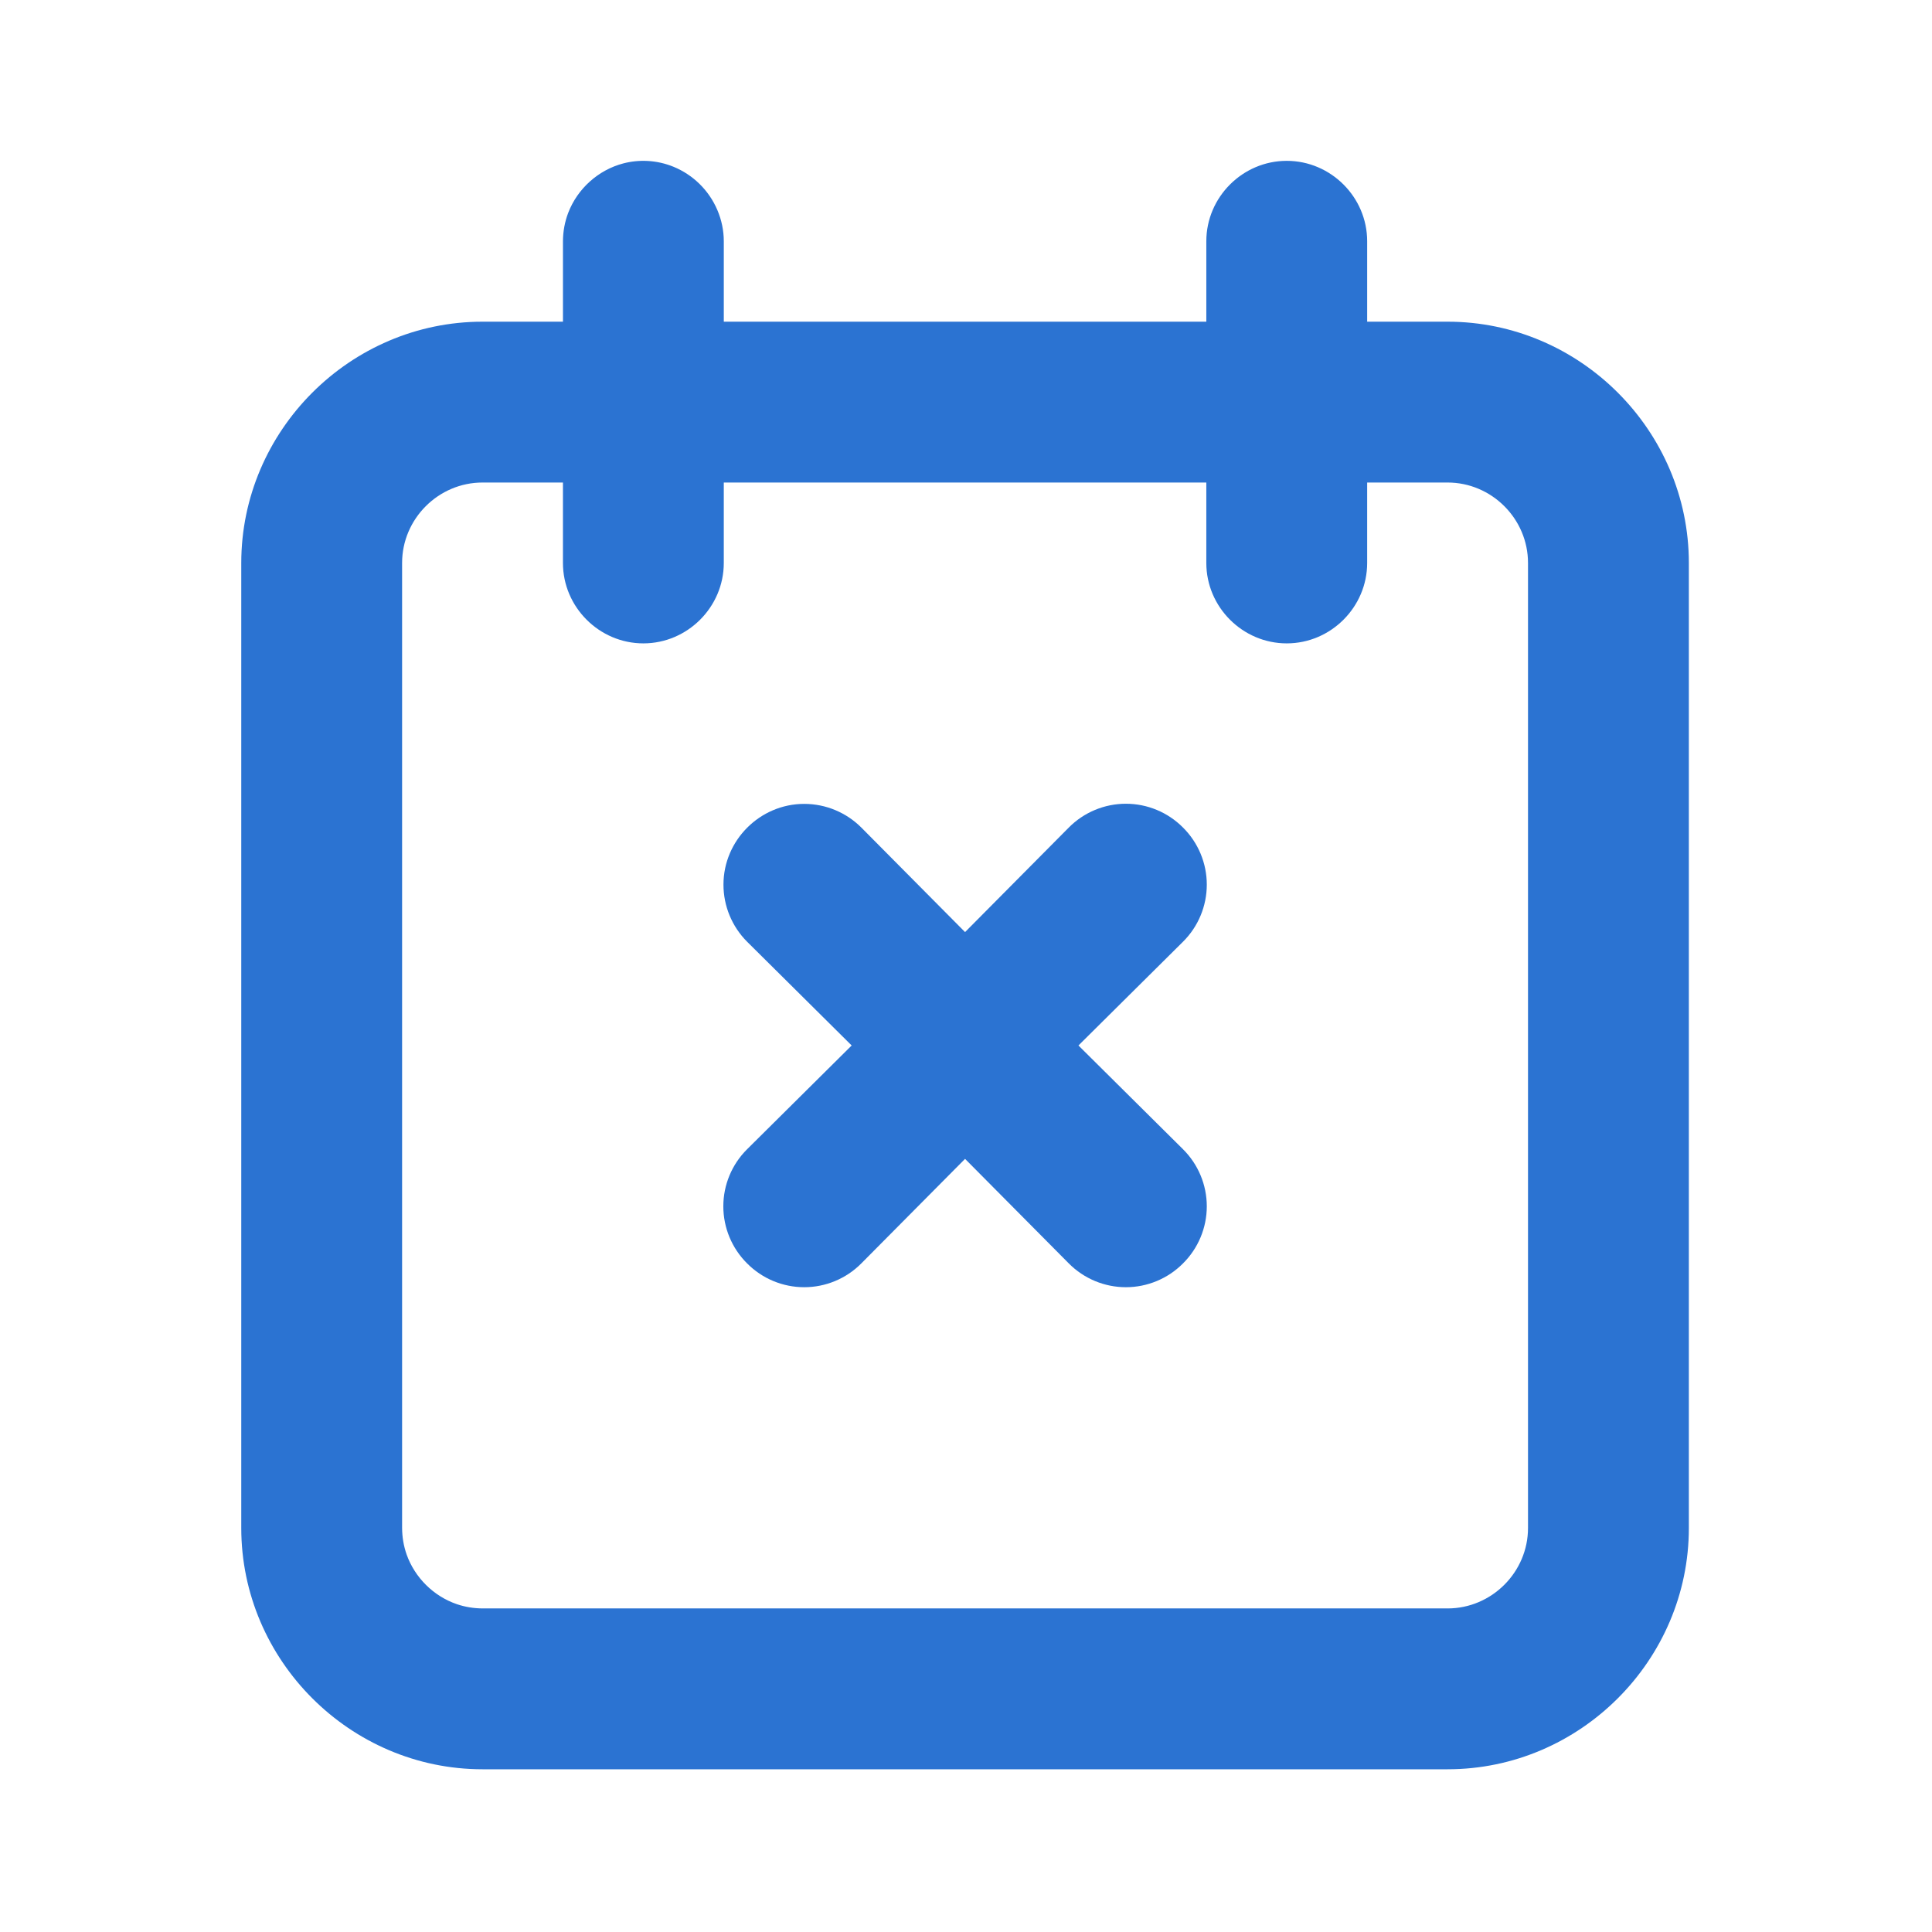 <?xml version="1.0" encoding="UTF-8" standalone="no"?>
<svg
   xmlns:dc="http://purl.org/dc/elements/1.1/"
   xmlns:cc="http://creativecommons.org/ns#"
   xmlns:rdf="http://www.w3.org/1999/02/22-rdf-syntax-ns#"
   xmlns:svg="http://www.w3.org/2000/svg"
   xmlns="http://www.w3.org/2000/svg"
   xmlns:sodipodi="http://sodipodi.sourceforge.net/DTD/sodipodi-0.dtd"
   xmlns:inkscape="http://www.inkscape.org/namespaces/inkscape"
   width="100%"
   height="100%"
   viewBox="0 0 123 123"
   version="1.1"
   xml:space="preserve"
   style="fill-rule:evenodd;clip-rule:evenodd;stroke-linejoin:round;stroke-miterlimit:2;"
   id="svg1291"
   sodipodi:docname="status-denied-outline.svg"
   inkscape:version="1.0.1 (c497b03c, 2020-09-10)"><defs
     id="defs1295" /><sodipodi:namedview
     pagecolor="#ffffff"
     bordercolor="#666666"
     borderopacity="1"
     objecttolerance="10"
     gridtolerance="10"
     guidetolerance="10"
     inkscape:pageopacity="0"
     inkscape:pageshadow="2"
     inkscape:window-width="860"
     inkscape:window-height="480"
     id="namedview1293"
     showgrid="false"
     inkscape:zoom="1.9186992"
     inkscape:cx="61.5"
     inkscape:cy="61.5"
     inkscape:window-x="0"
     inkscape:window-y="23"
     inkscape:window-maximized="0"
     inkscape:current-layer="svg1291"
     inkscape:document-rotation="0" /><rect
     id="status-denied-outline"
     x="0"
     y="-0"
     width="122.88"
     height="122.88"
     style="fill:none;" /><g
     id="master"><rect
       id="ingombro"
       x="0"
       y="0"
       width="122.88"
       height="122.88"
       style="fill-opacity:0;" /><rect
       x="0"
       y="0"
       width="122.88"
       height="122.88"
       style="fill-opacity:0;"
       id="rect1284" /><path
       d="M76.8,20.48l0,-5.12c0,-2.809 2.311,-5.12 5.12,-5.12c2.809,0 5.12,2.311 5.12,5.12l-0,5.12l5.12,-0c8.426,-0 15.36,6.934 15.36,15.36l-0,61.44c-0,8.426 -6.934,15.36 -15.36,15.36l-61.44,-0c-8.426,-0 -15.36,-6.934 -15.36,-15.36l-0,-61.44c-0,-8.426 6.934,-15.36 15.36,-15.36l5.12,-0l-0,-5.12c0.004,-0.619 0.113,-1.232 0.335,-1.811c0.588,-1.536 1.919,-2.733 3.512,-3.147c0.5,-0.13 1.019,-0.182 1.535,-0.155c0.571,0.029 1.136,0.156 1.665,0.374c0.611,0.251 1.17,0.621 1.642,1.082c0.98,0.957 1.551,2.287 1.551,3.657c0,1.707 -0,3.413 -0,5.12l30.72,-0Zm15.36,81.92c2.809,-0 5.12,-2.311 5.12,-5.12l-0,-61.44c-0,-2.809 -2.311,-5.12 -5.12,-5.12l-5.12,-0l-0,5.12c-0,2.809 -2.311,5.12 -5.12,5.12c-2.809,-0 -5.12,-2.311 -5.12,-5.12l0,-5.12l-30.72,-0l0,5.12c0,2.809 -2.311,5.12 -5.12,5.12c-2.809,-0 -5.12,-2.311 -5.12,-5.12l-0,-5.12l-5.12,-0c-2.809,-0 -5.12,2.311 -5.12,5.12l-0,61.44c0.004,0.577 0.098,1.149 0.291,1.694c0.522,1.468 1.72,2.652 3.194,3.155c0.527,0.18 1.079,0.267 1.635,0.271l61.44,-0Z"
       style="fill-rule:nonzero;fill:#2b73d2;fill-opacity:1"
       id="path1286" /></g><path
     d="M75.315,52.685c-0.961,-0.969 -2.27,-1.515 -3.635,-1.515c-1.365,0 -2.674,0.546 -3.635,1.515l-6.605,6.656l-6.605,-6.656c-0.964,-0.964 -2.272,-1.506 -3.635,-1.506c-2.82,0 -5.141,2.321 -5.141,5.141c0,1.363 0.542,2.671 1.506,3.635l6.656,6.605l-6.656,6.605c-0.969,0.961 -1.515,2.27 -1.515,3.635c0,1.365 0.546,2.674 1.515,3.635c0.961,0.969 2.27,1.515 3.635,1.515c1.365,-0 2.674,-0.546 3.635,-1.515l6.605,-6.656l6.605,6.656c0.961,0.969 2.27,1.515 3.635,1.515c1.365,-0 2.674,-0.546 3.635,-1.515c0.969,-0.961 1.515,-2.27 1.515,-3.635c-0,-1.365 -0.546,-2.674 -1.515,-3.635l-6.656,-6.605l6.656,-6.605c0.969,-0.961 1.515,-2.27 1.515,-3.635c-0,-1.365 -0.546,-2.674 -1.515,-3.635Z"
     style="fill-rule:nonzero;fill:#2b73d2;fill-opacity:1"
     id="path1289" /></svg>
